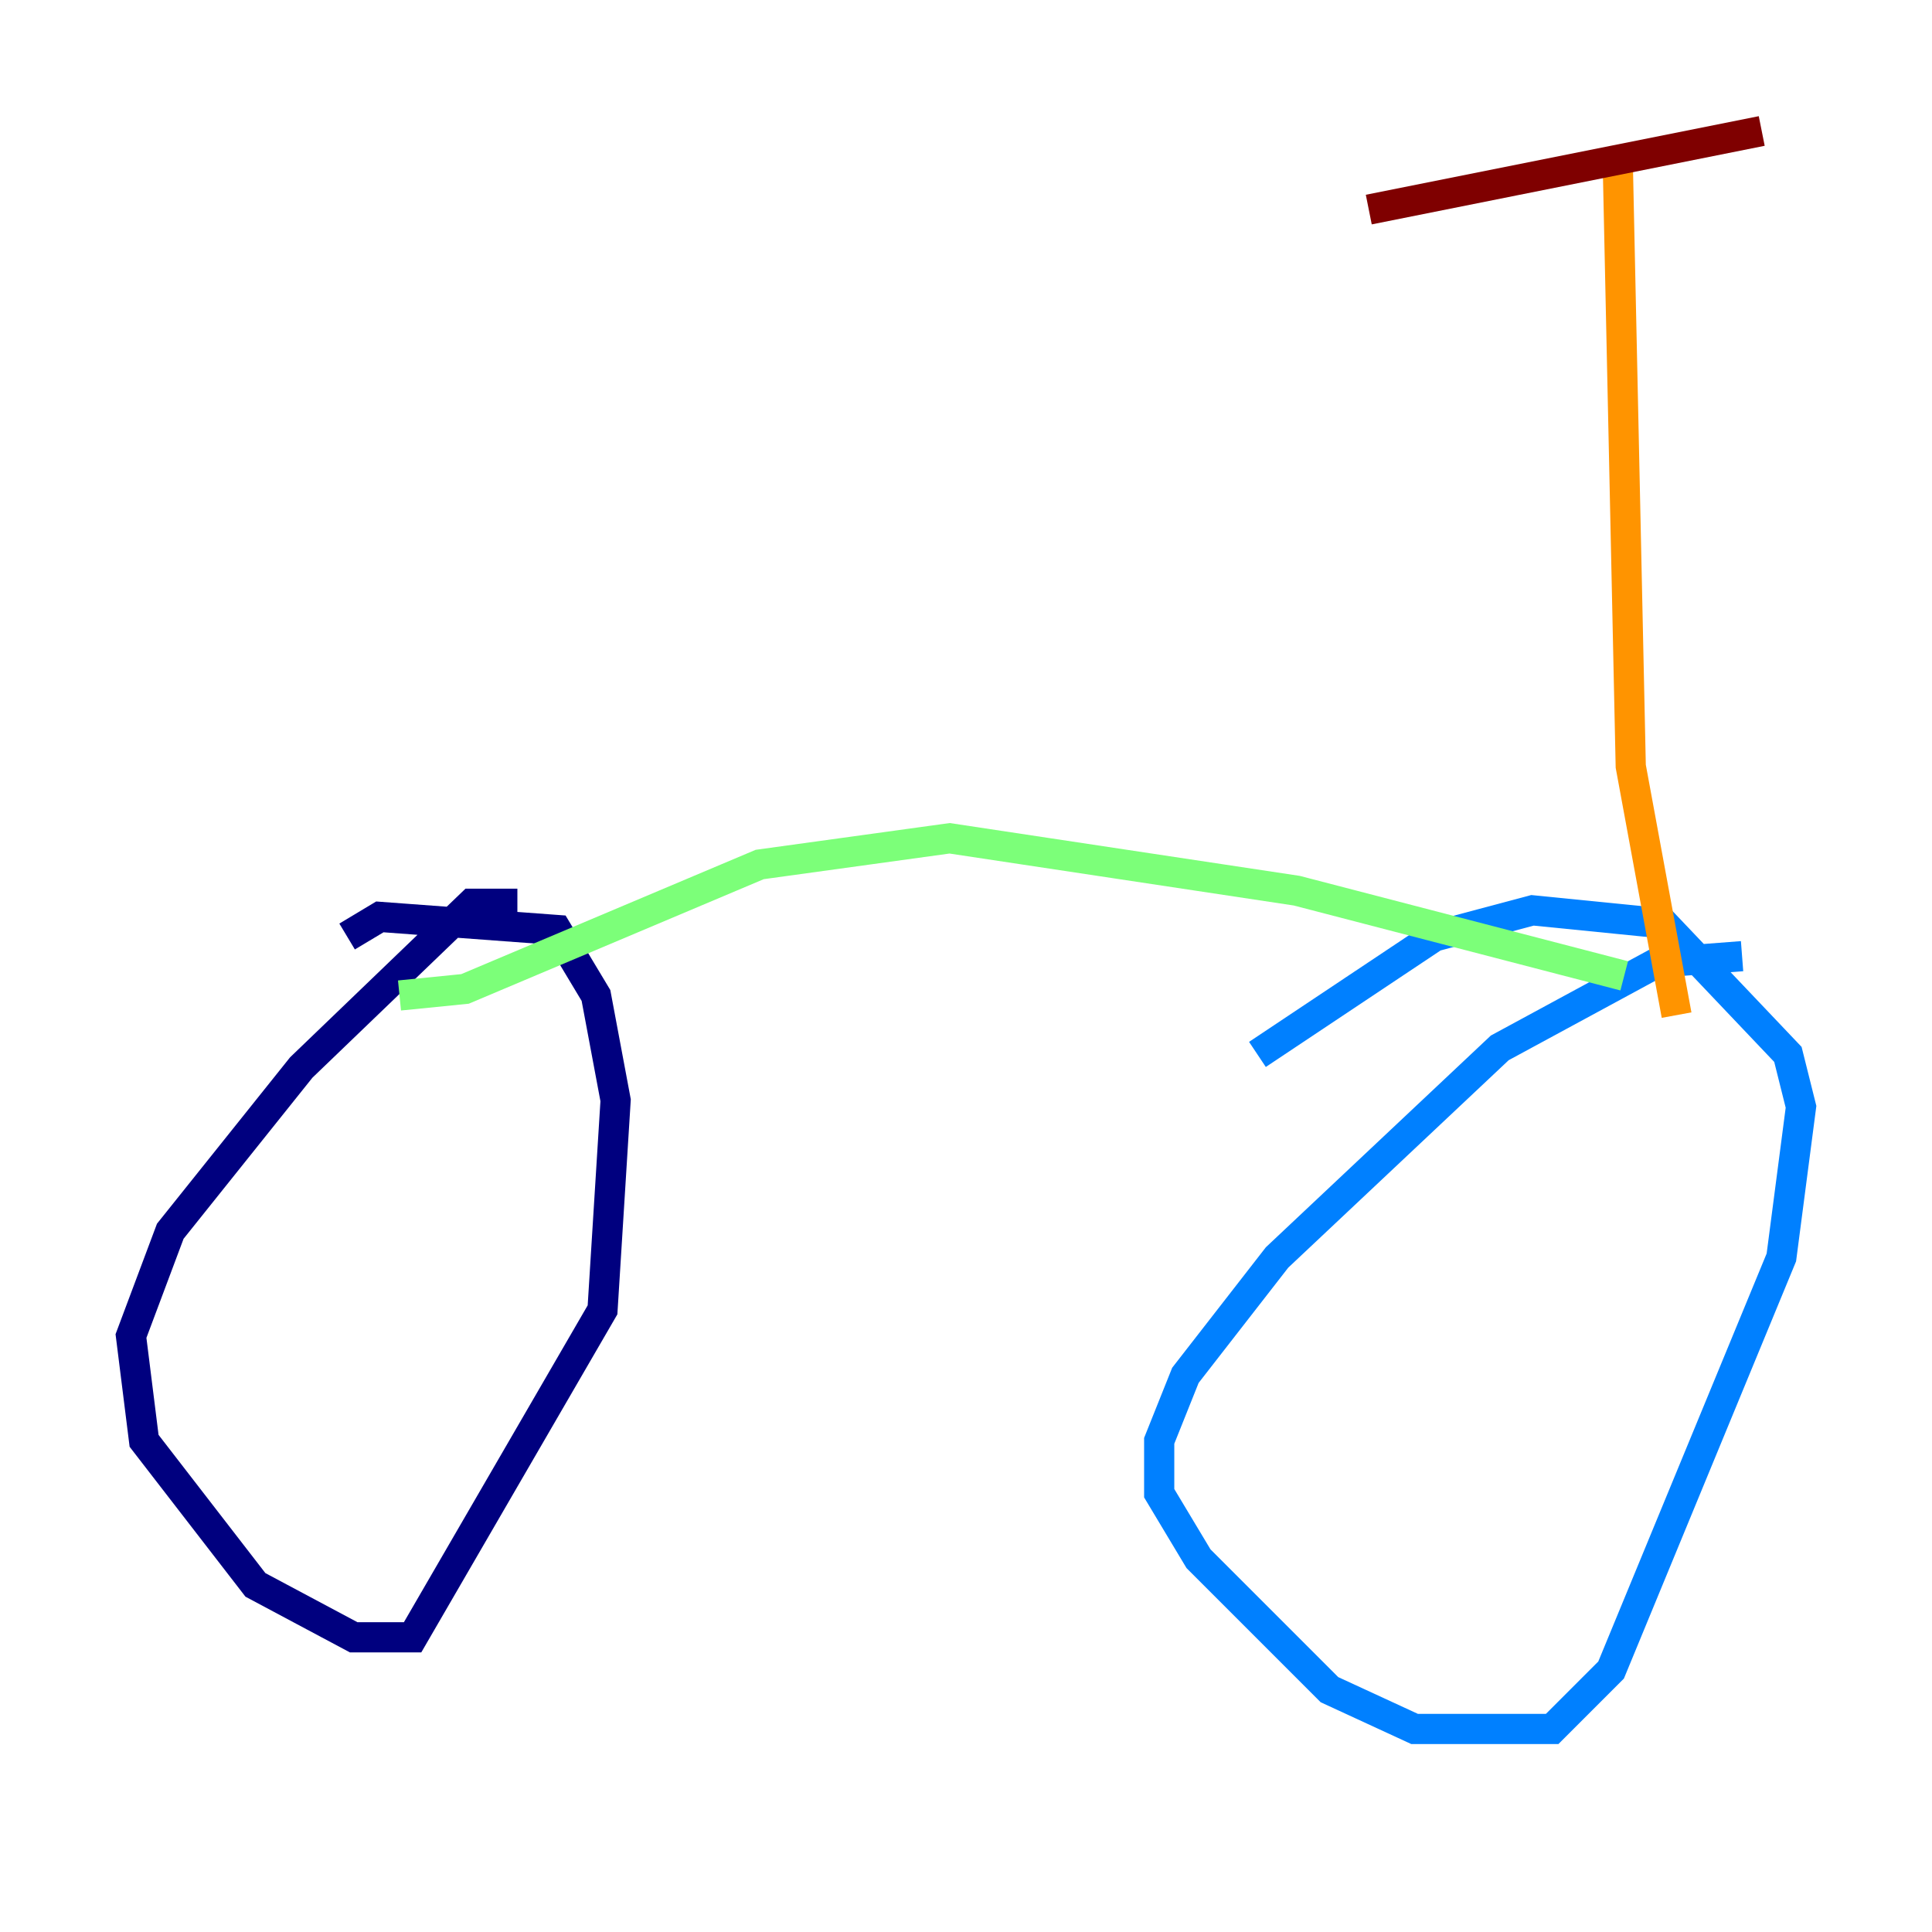 <?xml version="1.0" encoding="utf-8" ?>
<svg baseProfile="tiny" height="128" version="1.2" viewBox="0,0,128,128" width="128" xmlns="http://www.w3.org/2000/svg" xmlns:ev="http://www.w3.org/2001/xml-events" xmlns:xlink="http://www.w3.org/1999/xlink"><defs /><polyline fill="none" points="34.278,59.878 31.241,59.878 19.959,70.725 11.281,81.573 8.678,88.515 9.546,95.458 16.922,105.003 23.43,108.475 27.336,108.475 39.919,86.78 40.786,72.895 39.485,65.953 36.881,61.614 25.166,60.746 22.997,62.047" stroke="#00007f" stroke-width="2" /><polyline fill="none" points="115.417,63.349 109.776,63.783 99.363,69.424 84.61,83.308 78.536,91.119 76.8,95.458 76.8,98.929 79.403,103.268 88.081,111.946 93.722,114.549 102.834,114.549 106.739,110.644 118.02,83.308 119.322,73.329 118.454,69.858 110.21,61.18 101.532,60.312 95.024,62.047 83.308,69.858" stroke="#0080ff" stroke-width="2" /><polyline fill="none" points="26.468,65.953 30.807,65.519 50.332,57.275 62.915,55.539 85.912,59.01 107.607,64.651" stroke="#7cff79" stroke-width="2" /><polyline fill="none" points="111.078,67.254 108.041,50.766 107.173,10.414" stroke="#ff9400" stroke-width="2" /><polyline fill="none" points="90.685,13.885 116.719,8.678" stroke="#7f0000" stroke-width="2" /></svg>